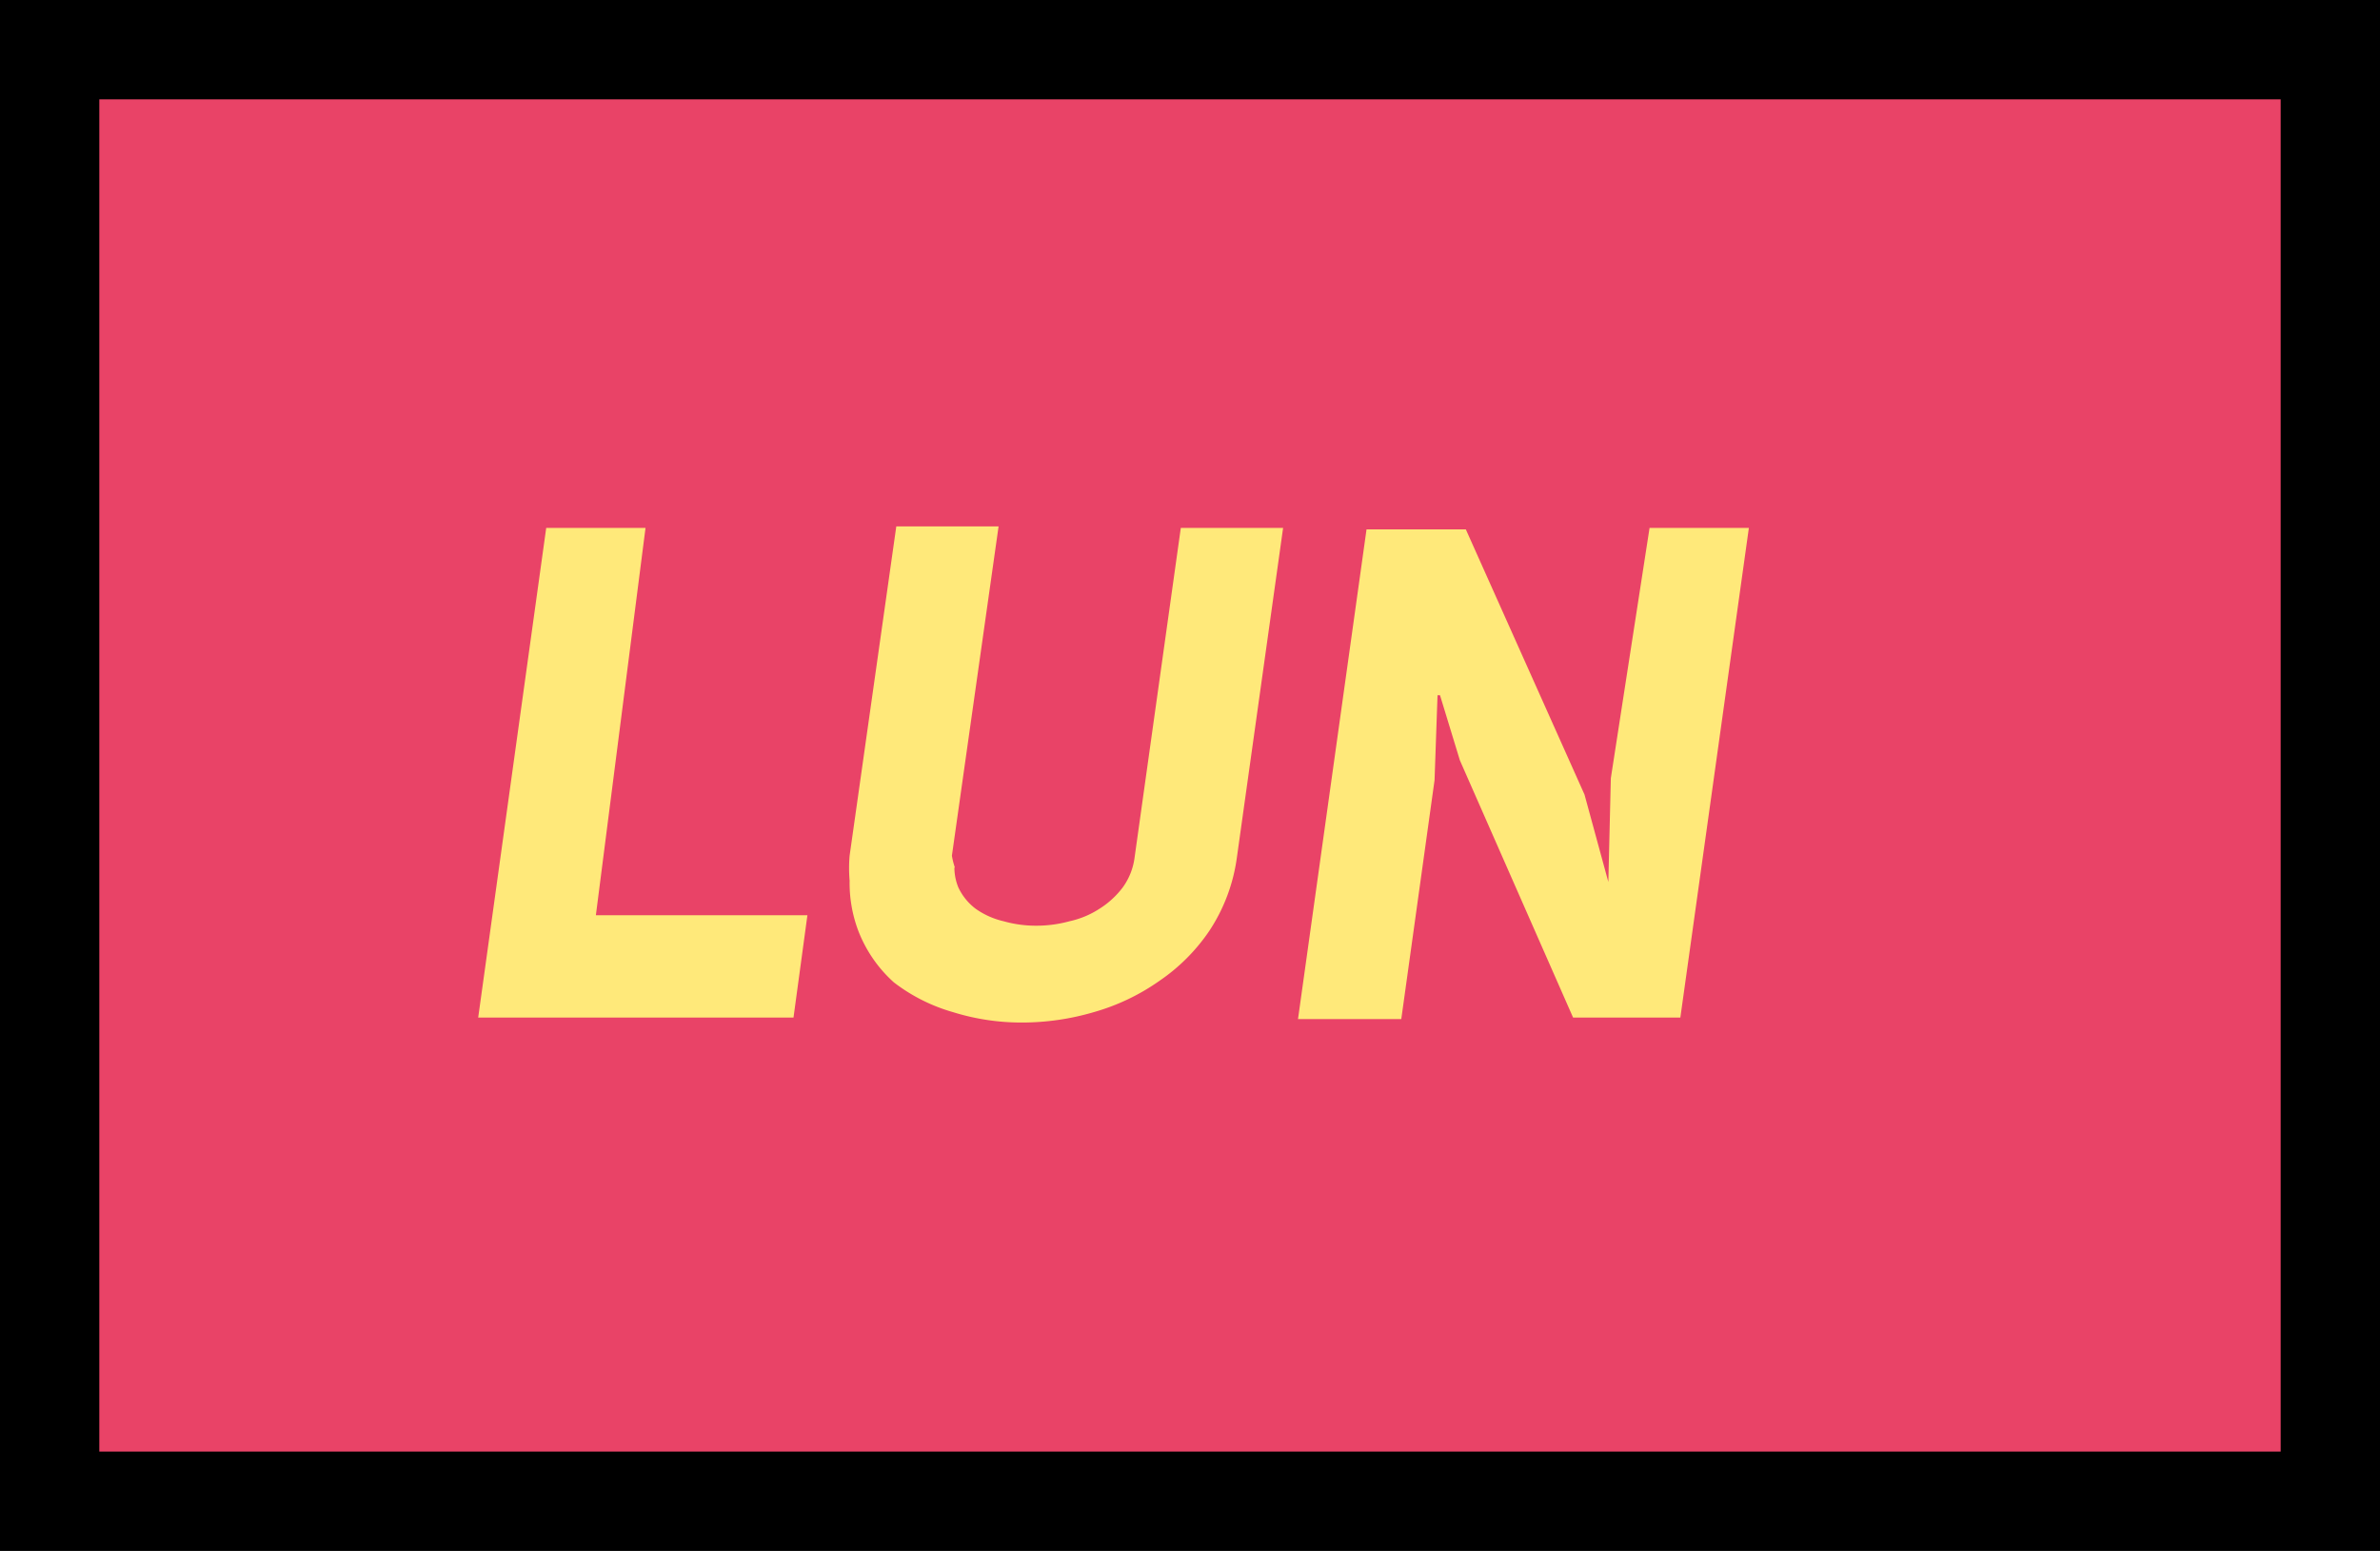 <svg xmlns="http://www.w3.org/2000/svg" viewBox="0 0 47.93 31.23"><defs><style>.cls-1{fill:#e94367;}.cls-2{fill:#ffe97a;}</style></defs><g id="Capa_2" data-name="Capa 2"><g id="Capa_1-2" data-name="Capa 1"><rect class="cls-1" x="1" y="1" width="45.93" height="29.23"/><path d="M47.93,31.23H0V0H47.93ZM2,29.23H45.93V2H2Z"/><path class="cls-2" d="M11,10.63h2L12,18.43h4.26l-.28,2.06H9.63Zm8.22,6.84a1.06,1.06,0,0,0,.08.4,1.15,1.15,0,0,0,.35.43,1.59,1.59,0,0,0,.56.25,2.39,2.39,0,0,0,.66.09,2.52,2.52,0,0,0,.67-.09,1.81,1.81,0,0,0,.6-.25,1.76,1.76,0,0,0,.47-.43,1.31,1.31,0,0,0,.24-.61l.93-6.63h2.06l-.93,6.63a3.53,3.53,0,0,1-.56,1.49,3.78,3.78,0,0,1-1,1,4.35,4.35,0,0,1-1.32.63,5.14,5.14,0,0,1-1.45.21,4.64,4.64,0,0,1-1.39-.21A3.54,3.54,0,0,1,18,19.78a2.7,2.7,0,0,1-.72-1.05,2.74,2.74,0,0,1-.17-1,2.89,2.89,0,0,1,0-.5l.94-6.63h2.06l-.94,6.63A1.48,1.48,0,0,0,19.23,17.47Zm14-6.84h2l-1.38,9.86H31.68L29.4,15.31,29,14h-.05l-.06,1.71-.67,4.81H26.14l1.38-9.86h2L31.91,16l.48,1.76h0l.05-2.09Z"/></g></g></svg>